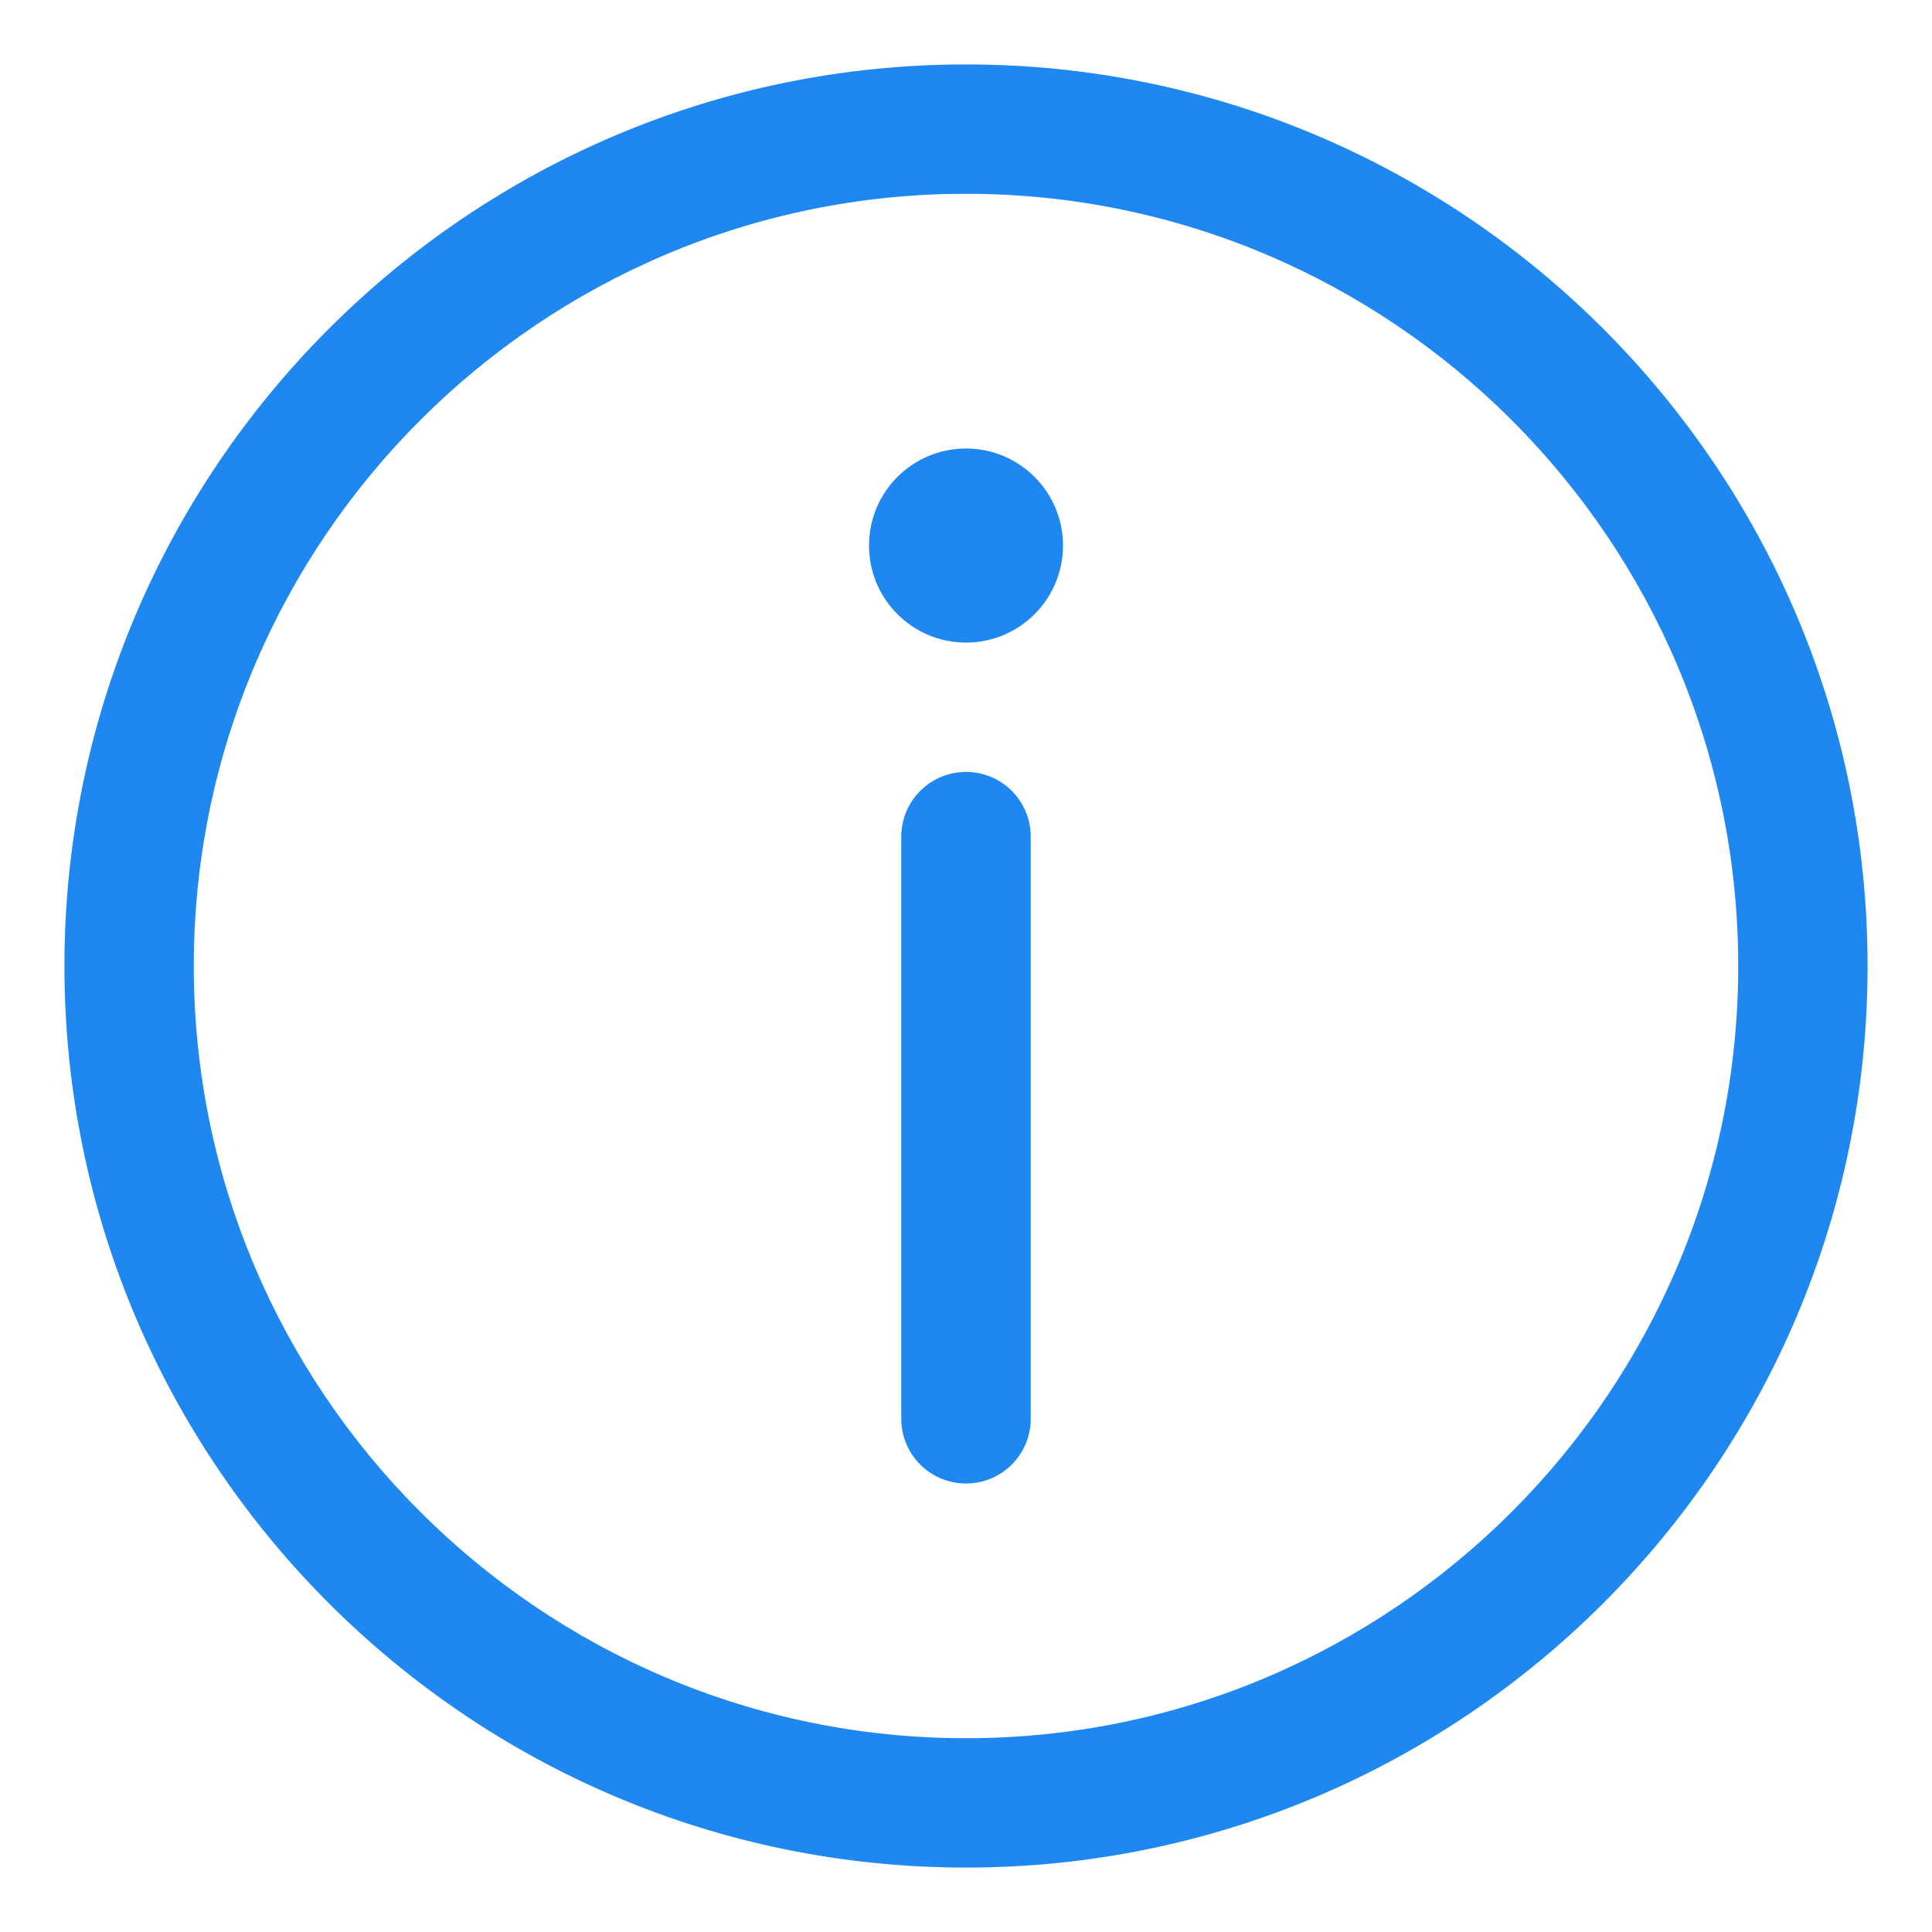 ﻿<?xml version="1.0" encoding="utf-8"?>
<svg version="1.1" xmlns:xlink="http://www.w3.org/1999/xlink" width="20px" height="20px" xmlns="http://www.w3.org/2000/svg">
  <g transform="matrix(1 0 0 1 -1054 -2293 )">
    <path d="M 19.333 10  C 19.333 15.147  15.147 19.333  10 19.333  C 4.854 19.333  0.667 15.147  0.667 10  C 0.667 4.854  4.854 0.667  10 0.667  C 15.147 0.667  19.333 4.853  19.333 10  Z M 17.994 10  C 17.994 5.592  14.408 2.006  10 2.006  C 5.592 2.006  2.006 5.592  2.006 10  C 2.006 14.408  5.592 17.994  10 17.994  C 14.408 17.994  17.994 14.408  17.994 10  Z M 10 4.643  C 9.445 4.643  8.996 5.093  8.996 5.647  C 8.996 6.202  9.445 6.652  10 6.652  C 10.555 6.652  11.004 6.202  11.004 5.647  C 11.004 5.093  10.555 4.643  10 4.643  Z M 10.67 14.687  C 10.67 15.058  10.37 15.357  10 15.357  C 9.63 15.357  9.33 15.058  9.33 14.687  L 9.33 8.661  C 9.33 8.291  9.63 7.991  10 7.991  C 10.37 7.991  10.67 8.291  10.67 8.661  L 10.67 14.687  Z " fill-rule="nonzero" fill="#1e87f0" stroke="none" transform="matrix(1 0 0 1 1054 2293 )" />
  </g>
</svg>